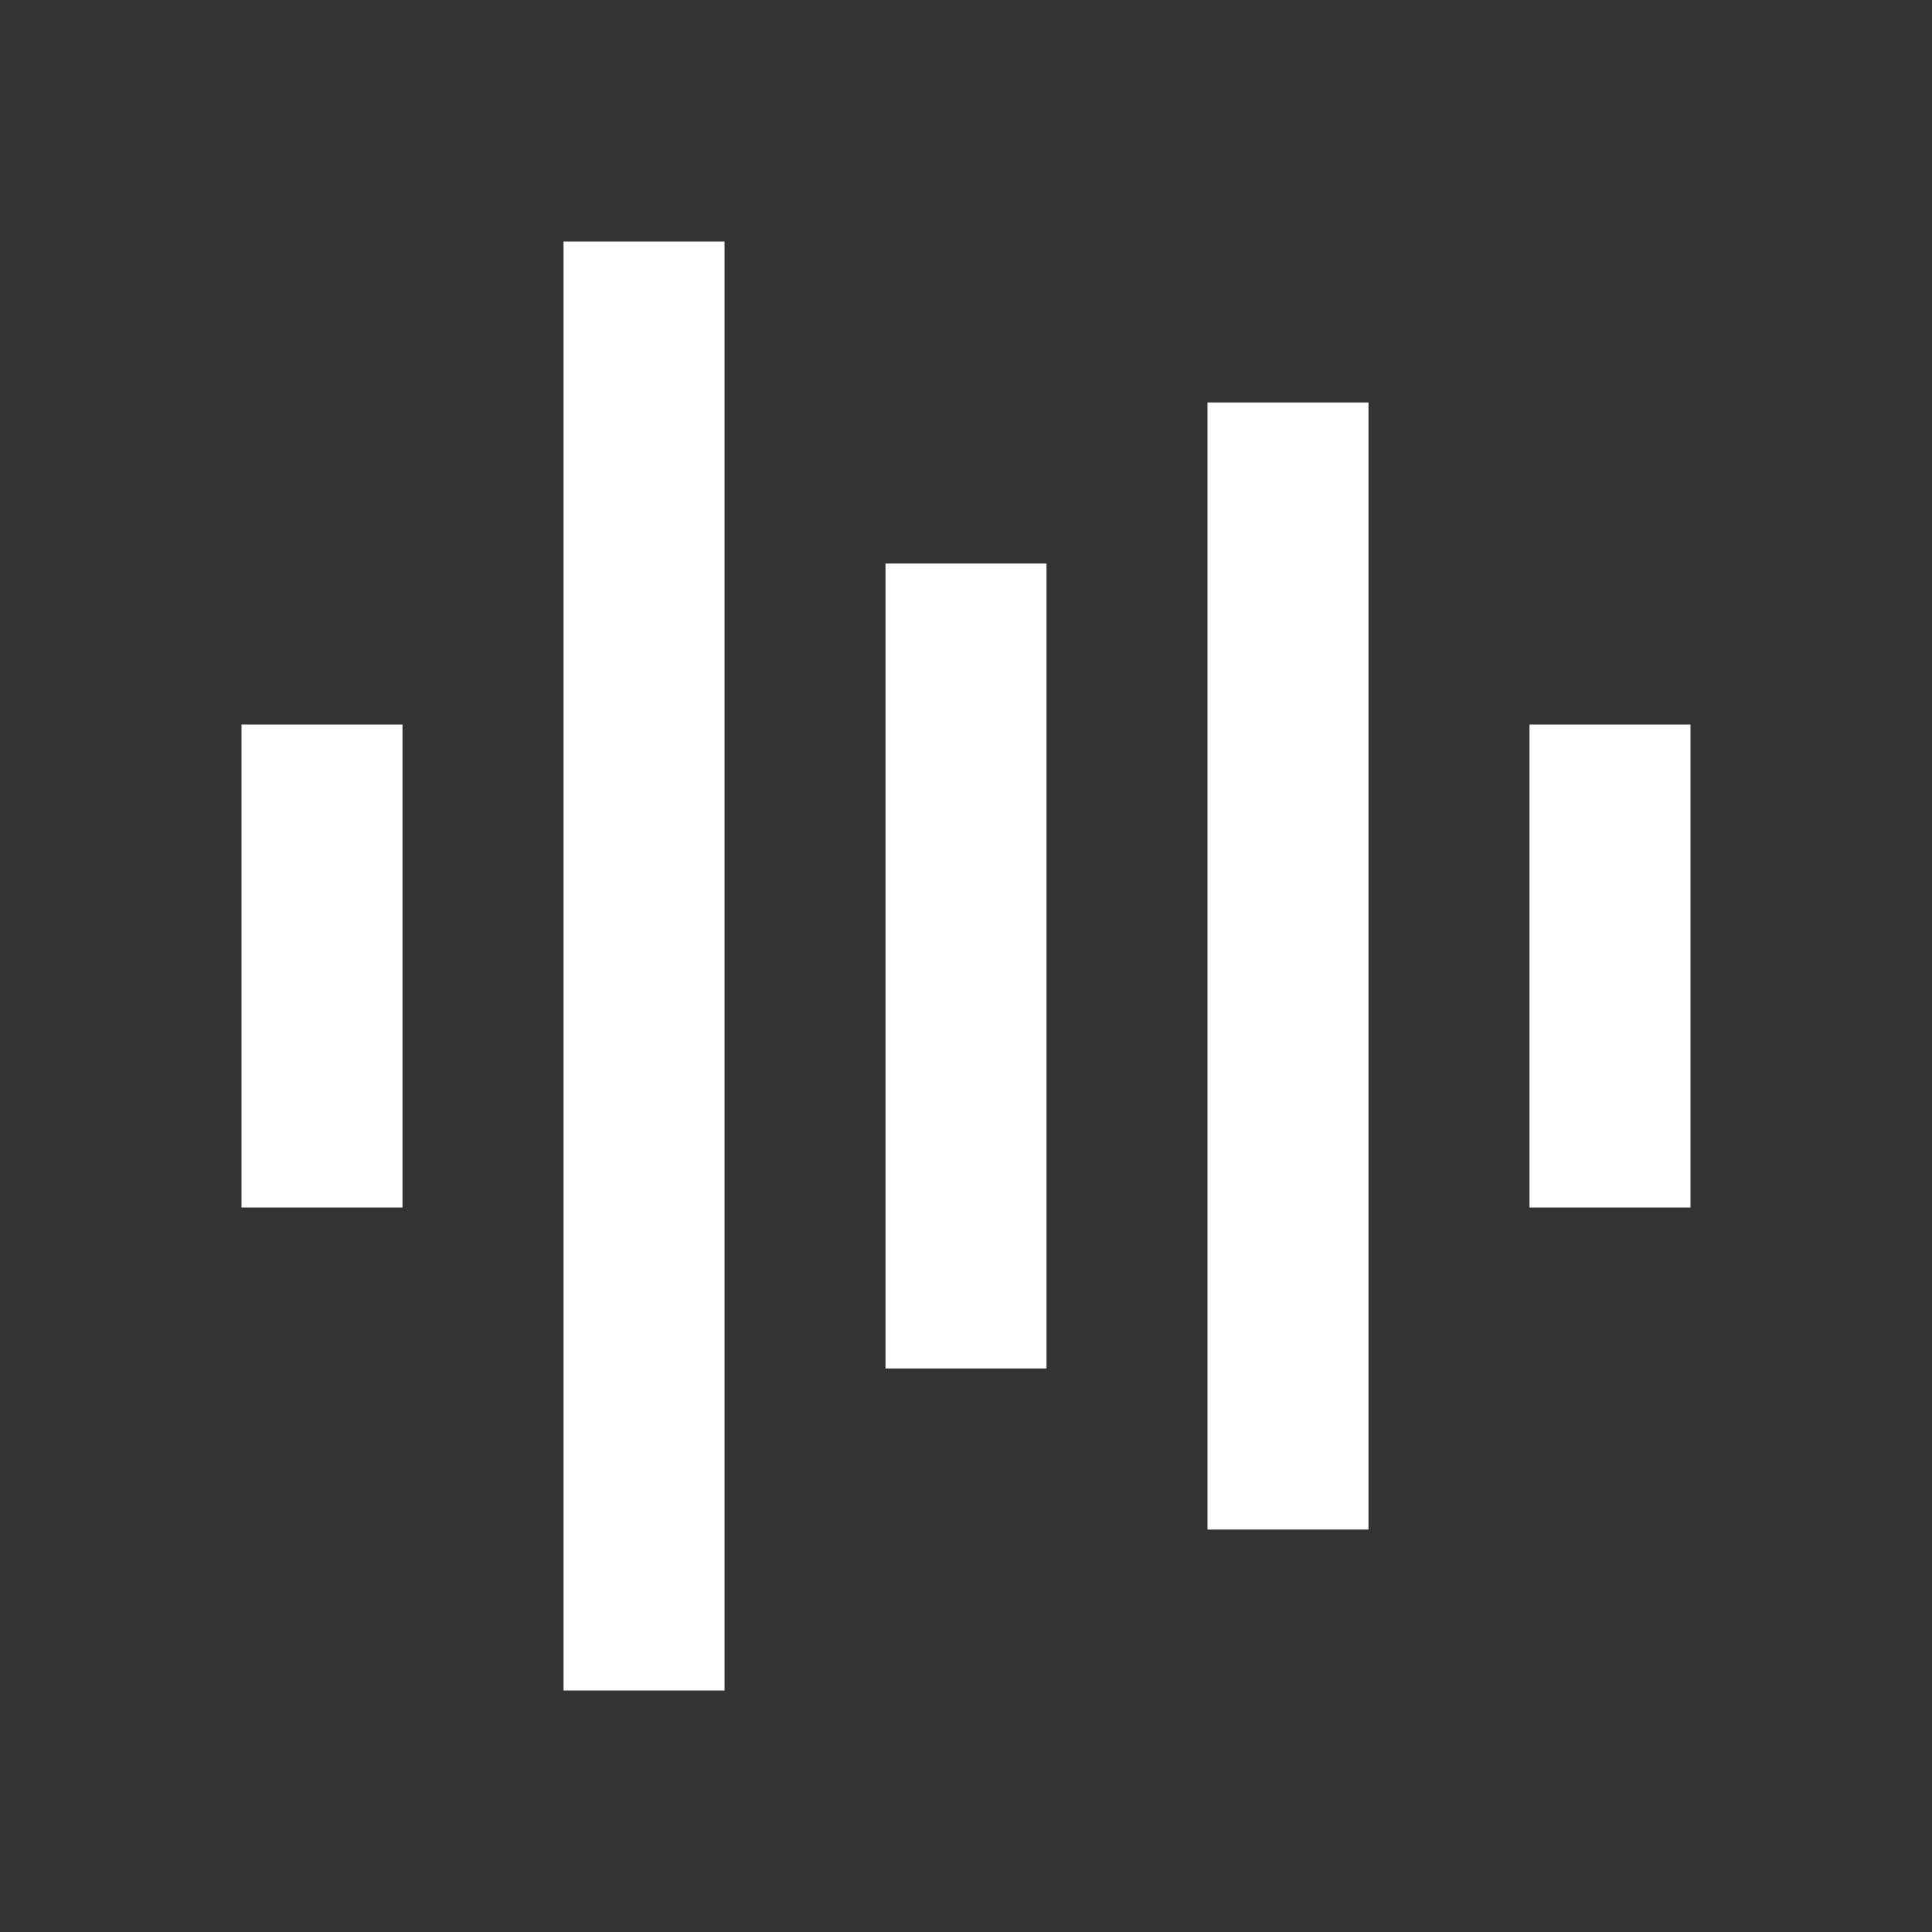 <svg width="24" height="24" viewBox="0 0 24 24" fill="none" xmlns="http://www.w3.org/2000/svg">
<rect x="0" y="0" width="24" height="24" fill="#333333" stroke="none"/>
<path d="M8 3V21M4 9V15M12 7V17M16 5V19M20 9V15" stroke="white" stroke-width="2" stroke-linejoin="bevel"/>
</svg>
